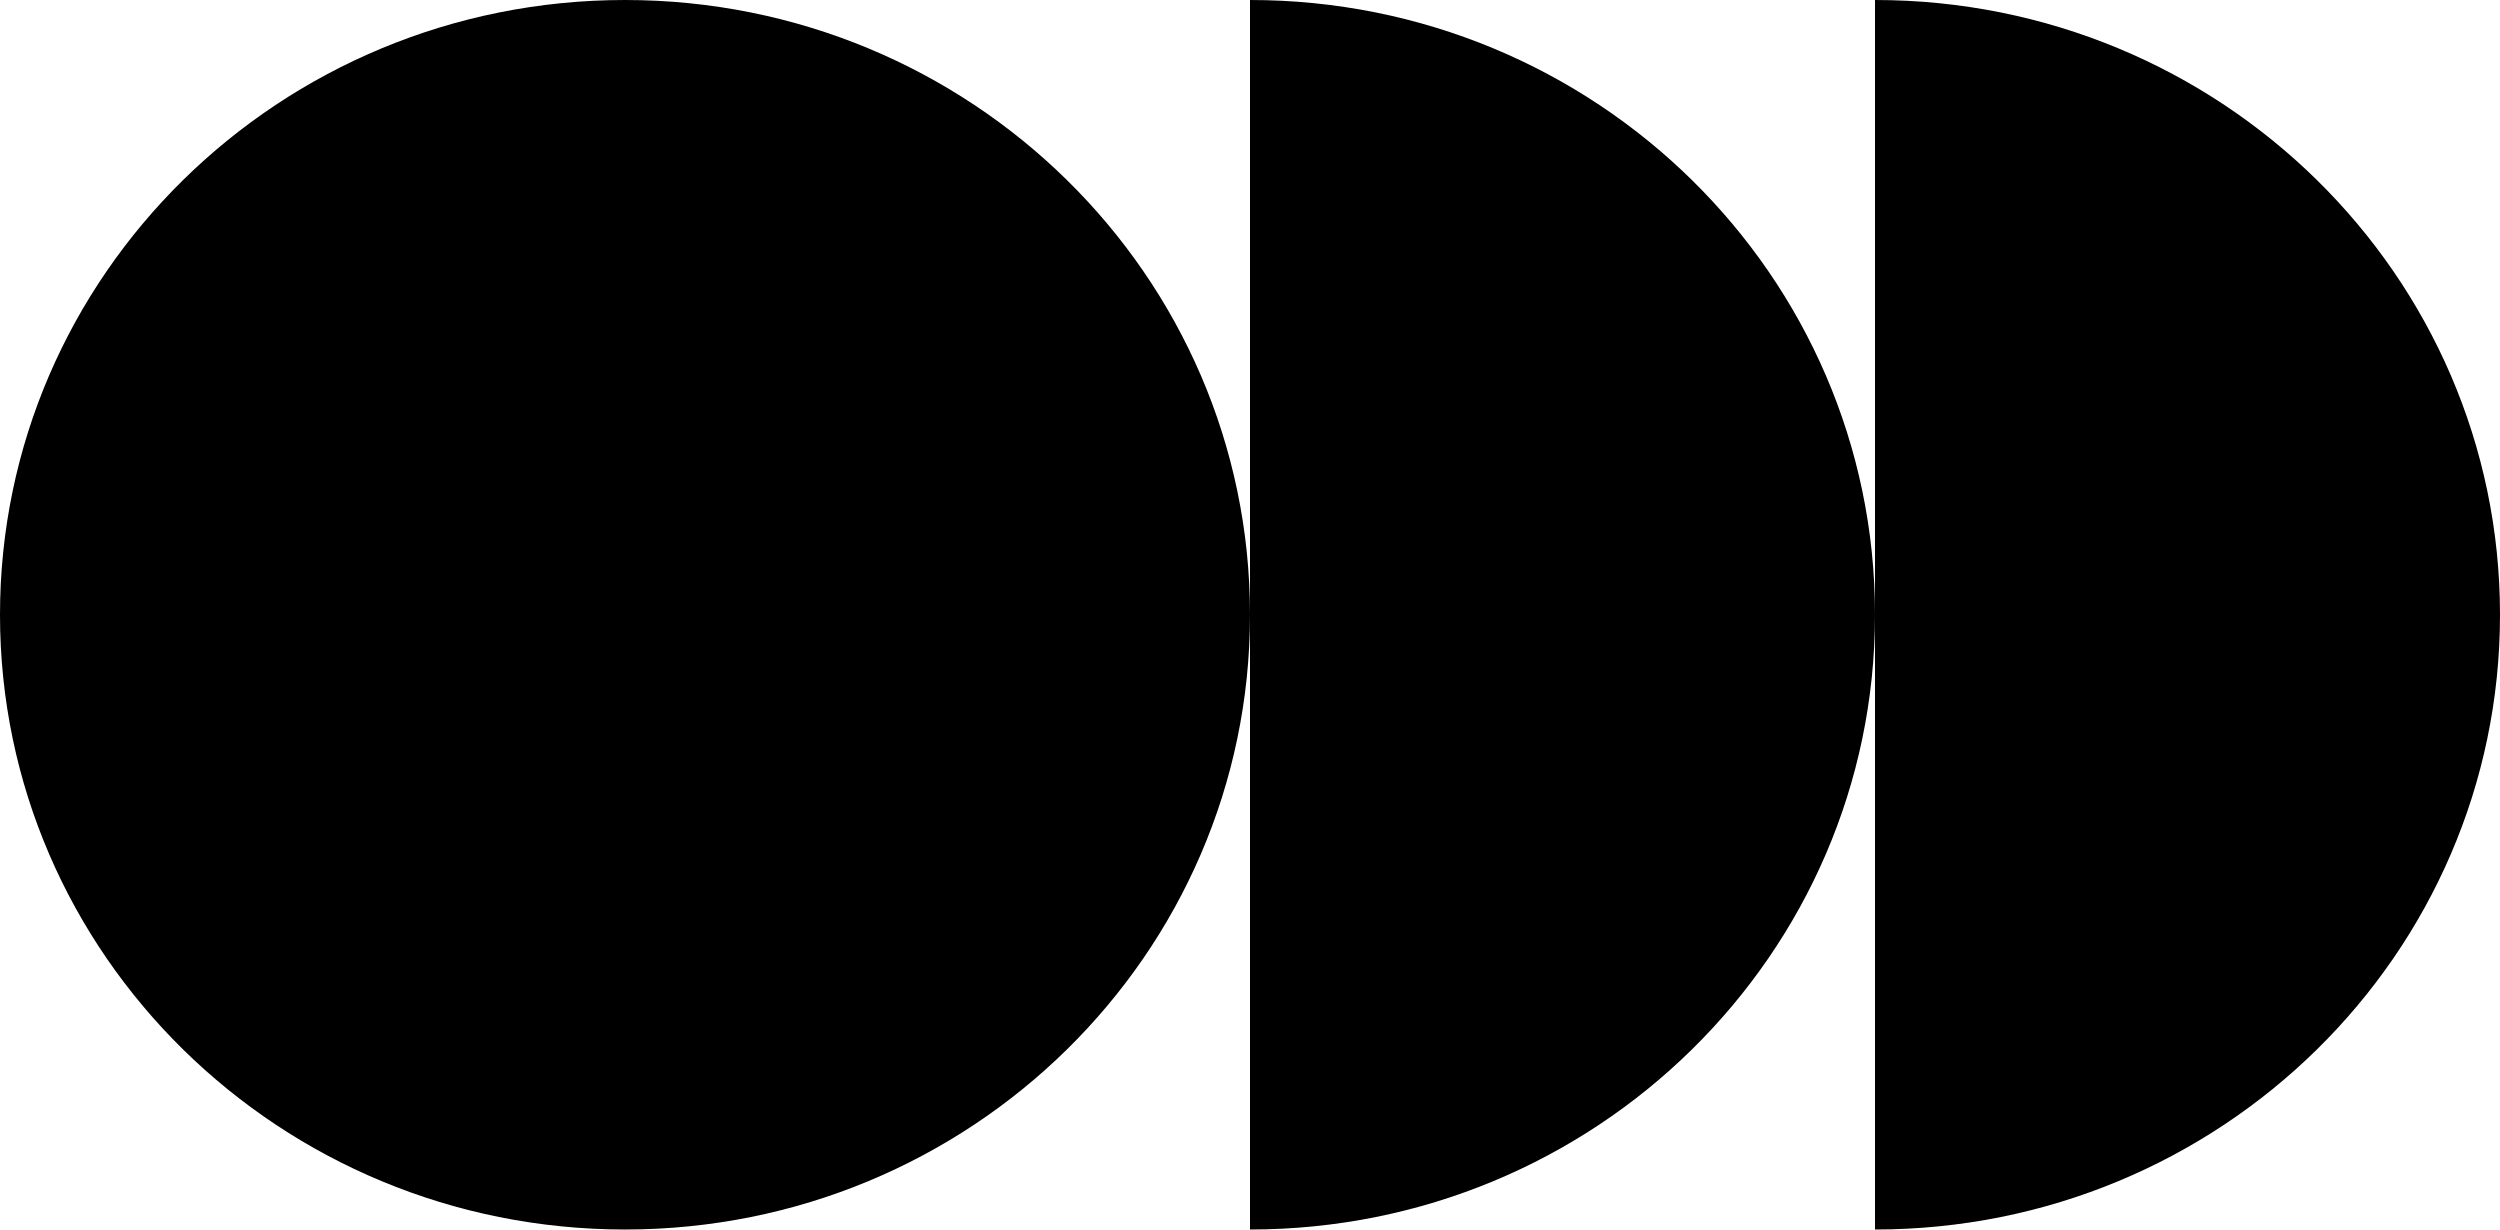 <svg width="61" height="30" viewBox="0 0 61 30" fill="none" xmlns="http://www.w3.org/2000/svg">
<path d="M30.5 15C30.5 23.284 23.672 30 15.25 30C6.828 30 0 23.284 0 15C0 6.716 6.828 0 15.25 0C23.672 0 30.5 6.716 30.5 15Z" fill="black"/>
<path d="M30.5 30C38.922 30 45.75 23.284 45.75 15C45.75 6.716 38.922 0 30.5 0V30Z" fill="black"/>
<path d="M45.75 30C54.172 30 61 23.284 61 15C61 6.716 54.172 0 45.75 0V30Z" fill="black"/>
</svg>